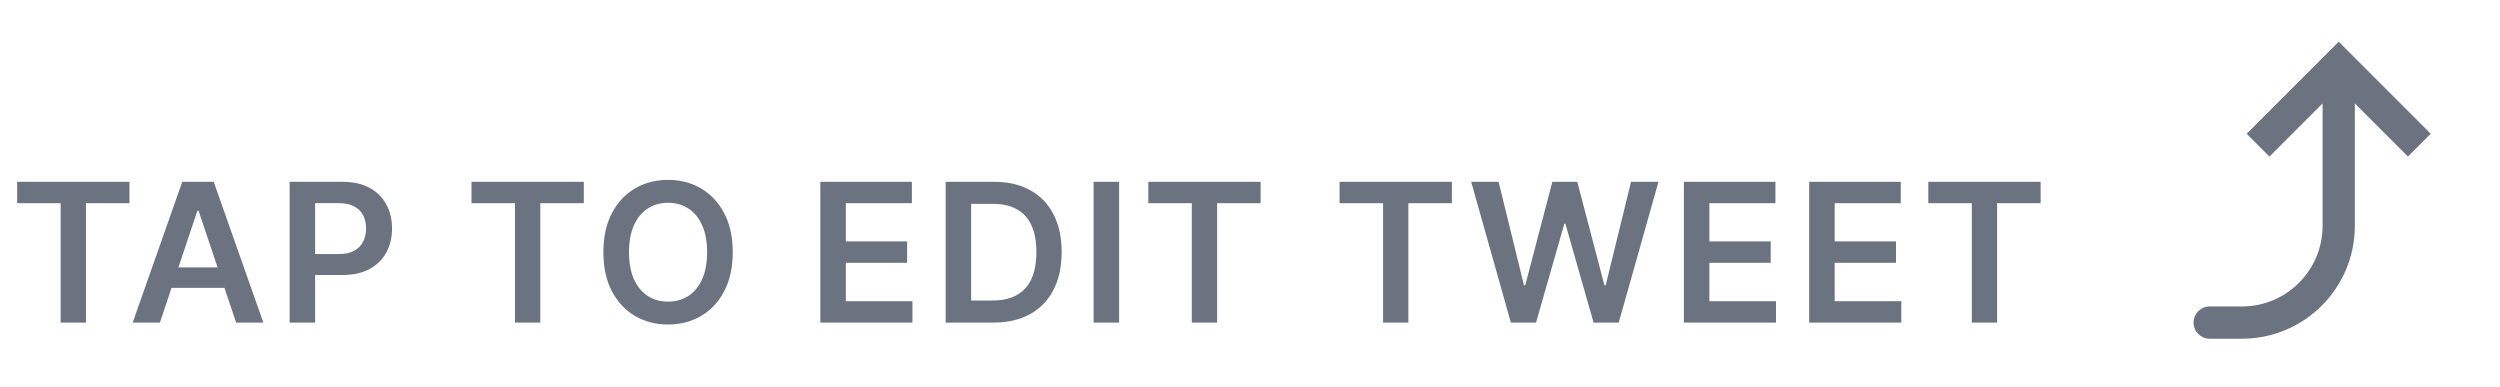 <svg width="155" height="24" viewBox="0 0 155 24" fill="none" xmlns="http://www.w3.org/2000/svg">
<path d="M1.063 12.598V11.273H8.026V12.598H5.329V20H3.76V12.598H1.063ZM9.914 20H8.227L11.299 11.273H13.251L16.328 20H14.64L12.309 13.062H12.241L9.914 20ZM9.97 16.578H14.572V17.848H9.97V16.578ZM17.957 20V11.273H21.23C21.9 11.273 22.463 11.398 22.917 11.648C23.375 11.898 23.72 12.242 23.953 12.679C24.189 13.114 24.307 13.608 24.307 14.162C24.307 14.722 24.189 15.219 23.953 15.653C23.717 16.088 23.369 16.43 22.909 16.68C22.449 16.928 21.882 17.051 21.209 17.051H19.04V15.751H20.996C21.388 15.751 21.709 15.683 21.959 15.547C22.209 15.411 22.393 15.223 22.513 14.984C22.635 14.746 22.696 14.472 22.696 14.162C22.696 13.852 22.635 13.579 22.513 13.344C22.393 13.108 22.207 12.925 21.954 12.794C21.704 12.661 21.382 12.594 20.987 12.594H19.538V20H17.957ZM29.233 12.598V11.273H36.196V12.598H33.498V20H31.93V12.598H29.233ZM45.43 15.636C45.43 16.577 45.254 17.382 44.901 18.053C44.552 18.72 44.075 19.232 43.47 19.587C42.867 19.942 42.184 20.119 41.42 20.119C40.656 20.119 39.971 19.942 39.366 19.587C38.764 19.229 38.286 18.716 37.934 18.048C37.585 17.378 37.41 16.574 37.41 15.636C37.41 14.696 37.585 13.892 37.934 13.224C38.286 12.554 38.764 12.041 39.366 11.686C39.971 11.331 40.656 11.153 41.42 11.153C42.184 11.153 42.867 11.331 43.47 11.686C44.075 12.041 44.552 12.554 44.901 13.224C45.254 13.892 45.43 14.696 45.43 15.636ZM43.84 15.636C43.84 14.974 43.737 14.416 43.529 13.962C43.325 13.504 43.041 13.159 42.677 12.926C42.313 12.69 41.894 12.572 41.42 12.572C40.946 12.572 40.526 12.69 40.163 12.926C39.799 13.159 39.514 13.504 39.306 13.962C39.102 14.416 38.999 14.974 38.999 15.636C38.999 16.298 39.102 16.858 39.306 17.315C39.514 17.77 39.799 18.115 40.163 18.351C40.526 18.584 40.946 18.7 41.42 18.7C41.894 18.7 42.313 18.584 42.677 18.351C43.041 18.115 43.325 17.77 43.529 17.315C43.737 16.858 43.84 16.298 43.84 15.636ZM50.861 20V11.273H56.537V12.598H52.442V14.967H56.243V16.293H52.442V18.675H56.571V20H50.861ZM61.588 20H58.63V11.273H61.647C62.514 11.273 63.258 11.447 63.88 11.797C64.505 12.143 64.985 12.642 65.32 13.293C65.656 13.943 65.823 14.722 65.823 15.628C65.823 16.537 65.654 17.318 65.316 17.972C64.981 18.625 64.497 19.126 63.863 19.476C63.232 19.825 62.474 20 61.588 20ZM60.211 18.632H61.511C62.119 18.632 62.626 18.521 63.032 18.3C63.438 18.075 63.744 17.741 63.948 17.298C64.153 16.852 64.255 16.296 64.255 15.628C64.255 14.96 64.153 14.406 63.948 13.966C63.744 13.523 63.441 13.192 63.041 12.973C62.643 12.751 62.149 12.641 61.558 12.641H60.211V18.632ZM69.386 11.273V20H67.805V11.273H69.386ZM71.195 12.598V11.273H78.158V12.598H75.461V20H73.892V12.598H71.195ZM83.053 12.598V11.273H90.016V12.598H87.319V20H85.751V12.598H83.053ZM93.675 20L91.212 11.273H92.913L94.485 17.686H94.566L96.245 11.273H97.792L99.475 17.69H99.552L101.124 11.273H102.825L100.361 20H98.802L97.055 13.876H96.987L95.235 20H93.675ZM104.401 20V11.273H110.077V12.598H105.982V14.967H109.783V16.293H105.982V18.675H110.111V20H104.401ZM112.17 20V11.273H117.846V12.598H113.751V14.967H117.552V16.293H113.751V18.675H117.88V20H112.17ZM119.555 12.598V11.273H126.518V12.598H123.821V20H122.253V12.598H119.555Z" fill="#6B7280"/>
<path d="M145 4L144.293 3.293L145 2.586L145.707 3.293L145 4ZM137 21C136.448 21 136 20.552 136 20C136 19.448 136.448 19 137 19L137 21ZM139.293 8.293L144.293 3.293L145.707 4.707L140.707 9.707L139.293 8.293ZM145.707 3.293L150.707 8.293L149.293 9.707L144.293 4.707L145.707 3.293ZM146 4L146 14L144 14L144 4L146 4ZM139 21L137 21L137 19L139 19L139 21ZM146 14C146 17.866 142.866 21 139 21L139 19C141.761 19 144 16.761 144 14L146 14Z" fill="#6B7280"/>
</svg>
